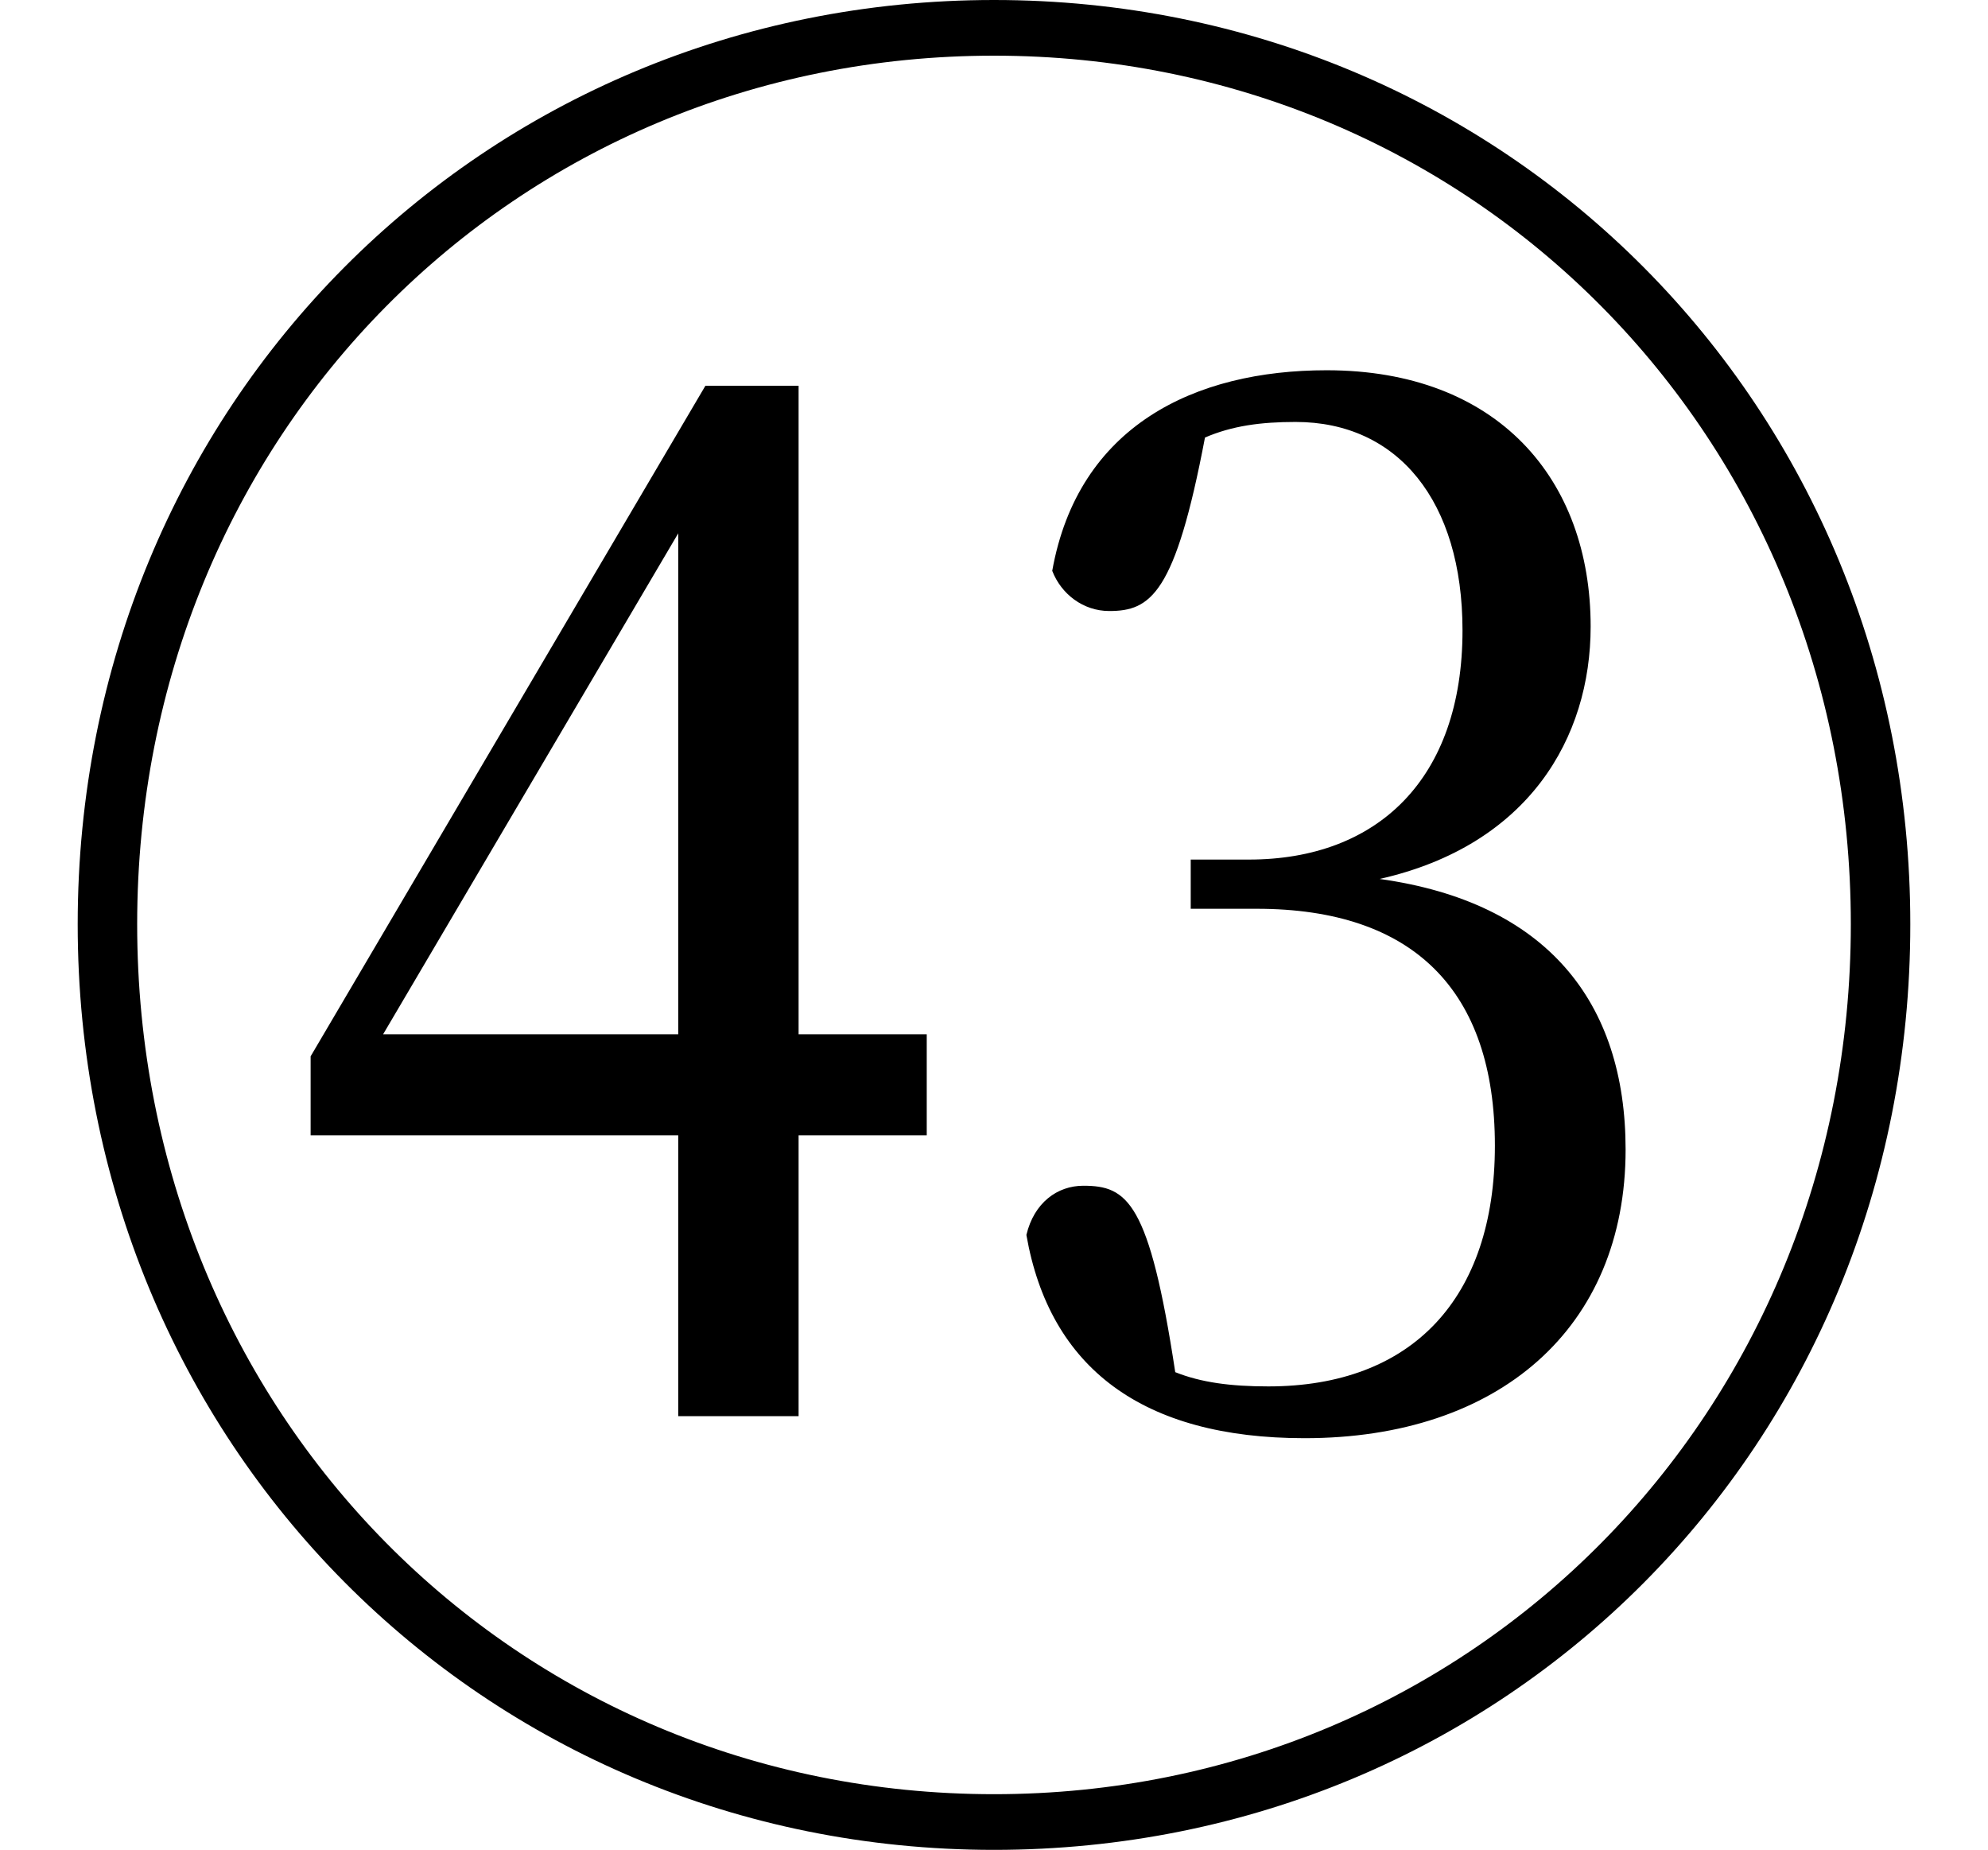 <svg height="22.328" viewBox="0 0 24 22.328" width="24" xmlns="http://www.w3.org/2000/svg">
<path d="M12,-2.047 C18.172,-2.047 23.062,2.828 23.062,9.125 C23.062,15.391 18.172,20.281 12,20.281 C5.828,20.281 0.938,15.391 0.938,9.125 C0.938,2.859 5.828,-2.047 12,-2.047 Z M12,-1.375 C6.219,-1.375 1.656,3.219 1.656,9.125 C1.656,15.031 6.219,19.609 12,19.609 C17.766,19.609 22.344,15.031 22.344,9.125 C22.344,3.219 17.766,-1.375 12,-1.375 Z M8.188,3.188 L9.641,3.188 L9.641,6.578 L11.188,6.578 L11.188,7.797 L9.641,7.797 L9.641,15.625 L8.516,15.625 L3.75,7.531 L3.75,6.578 L8.188,6.578 Z M4.625,7.797 L8.188,13.844 L8.188,7.797 Z M15.75,2.922 C18.094,2.922 19.625,4.25 19.625,6.406 C19.625,8.188 18.672,9.391 16.656,9.672 C18.453,10.078 19.203,11.375 19.203,12.719 C19.203,14.5 18.078,15.812 16.016,15.812 C14.422,15.812 13.016,15.141 12.703,13.391 C12.812,13.109 13.078,12.906 13.391,12.906 C13.891,12.906 14.188,13.109 14.547,15 C14.875,15.141 15.219,15.188 15.641,15.188 C16.875,15.188 17.656,14.234 17.656,12.672 C17.656,10.875 16.625,9.906 15.078,9.906 L14.375,9.906 L14.375,9.312 L15.172,9.312 C17.062,9.312 18.047,8.328 18.047,6.453 C18.047,4.609 17.047,3.547 15.312,3.547 C14.859,3.547 14.5,3.594 14.188,3.719 C13.875,5.781 13.609,5.969 13.078,5.969 C12.766,5.969 12.484,5.766 12.391,5.375 C12.672,3.766 13.797,2.922 15.75,2.922 Z" transform="translate(0, 20.281) scale(1, -1)"/>
</svg>